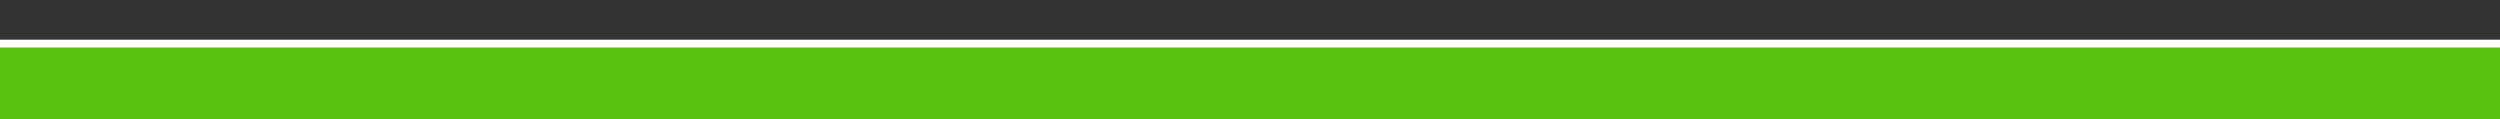 <?xml version="1.0" encoding="utf-8"?>
<!-- Generator: Adobe Illustrator 13.0.1, SVG Export Plug-In  -->
<!DOCTYPE svg PUBLIC "-//W3C//DTD SVG 1.1//EN" "http://www.w3.org/Graphics/SVG/1.1/DTD/svg11.dtd">
<svg version="1.1"
	 xmlns="http://www.w3.org/2000/svg" xmlns:xlink="http://www.w3.org/1999/xlink" xmlns:a="http://ns.adobe.com/AdobeSVGViewerExtensions/3.0/"
	 x="0px" y="0px" width="315px" height="15px" viewBox="0 0 315 15" enable-background="new 0 0 315 15" xml:space="preserve">
<rect x="0" y="0" width="315" height="15" fill="#333333" stroke="none"/>
<defs>
</defs>
<rect y="6.002" opacity="0.7" fill="#69FF00" enable-background="new    " width="315" height="8.998"/>
<rect y="5" fill="#FFFFFF" enable-background="new    " width="315" height="1.002"/>
<rect fill="none" width="315" height="15"/>
</svg>
